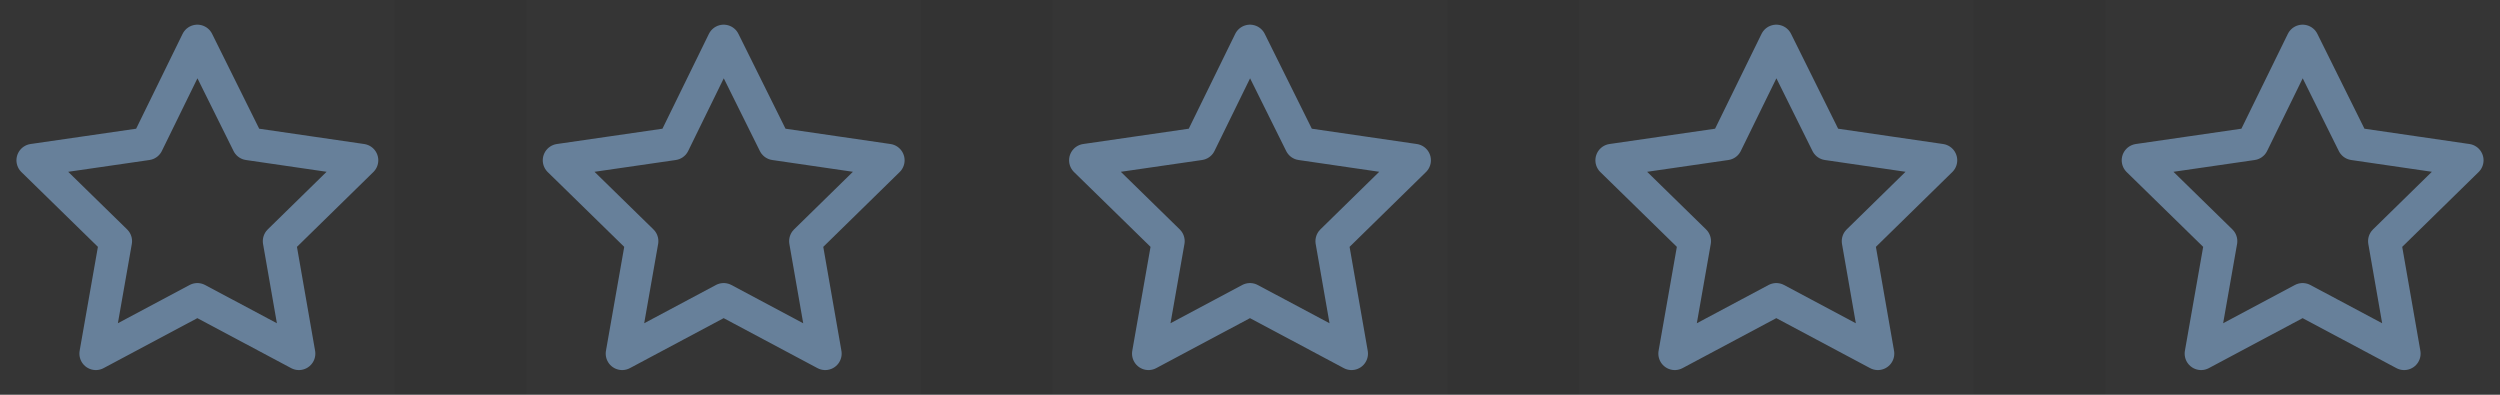 <svg width="152" height="24" viewBox="0 0 152 24" fill="none" xmlns="http://www.w3.org/2000/svg">
<rect x="0" y="0" width="152" height="24" fill="#333333" stroke="none"/>
<path d="M24 0H0V24H24V0Z" fill="white" fill-opacity="0.01"/>
<path d="M11.999 2.5L8.943 8.739L2 9.746L7.029 14.662L5.827 21.5L11.999 18.21L18.173 21.5L16.979 14.662L22 9.746L15.096 8.739L11.999 2.5Z" stroke="#67809A" stroke-width="2" stroke-linejoin="round"/>
<path d="M56 0H32V24H56V0Z" fill="white" fill-opacity="0.01"/>
<path d="M43.999 2.5L40.943 8.739L34 9.746L39.029 14.662L37.827 21.5L43.999 18.21L50.173 21.5L48.979 14.662L54 9.746L47.096 8.739L43.999 2.5Z" stroke="#67809A" stroke-width="2" stroke-linejoin="round"/>
<path d="M88 0H64V24H88V0Z" fill="white" fill-opacity="0.01"/>
<path d="M75.999 2.5L72.943 8.739L66 9.746L71.029 14.662L69.827 21.5L75.999 18.21L82.173 21.5L80.979 14.662L86 9.746L79.096 8.739L75.999 2.5Z" stroke="#67809A" stroke-width="2" stroke-linejoin="round"/>
<path d="M120 0H96V24H120V0Z" fill="white" fill-opacity="0.01"/>
<path d="M107.999 2.5L104.943 8.739L98 9.746L103.029 14.662L101.827 21.5L107.999 18.21L114.173 21.5L112.979 14.662L118 9.746L111.096 8.739L107.999 2.5Z" stroke="#67809A" stroke-width="2" stroke-linejoin="round"/>
<path d="M152 0H128V24H152V0Z" fill="white" fill-opacity="0.01"/>
<path d="M139.999 2.5L136.943 8.739L130 9.746L135.029 14.662L133.827 21.5L139.999 18.21L146.173 21.5L144.979 14.662L150 9.746L143.096 8.739L139.999 2.5Z" stroke="#67809A" stroke-width="2" stroke-linejoin="round"/>
</svg>
